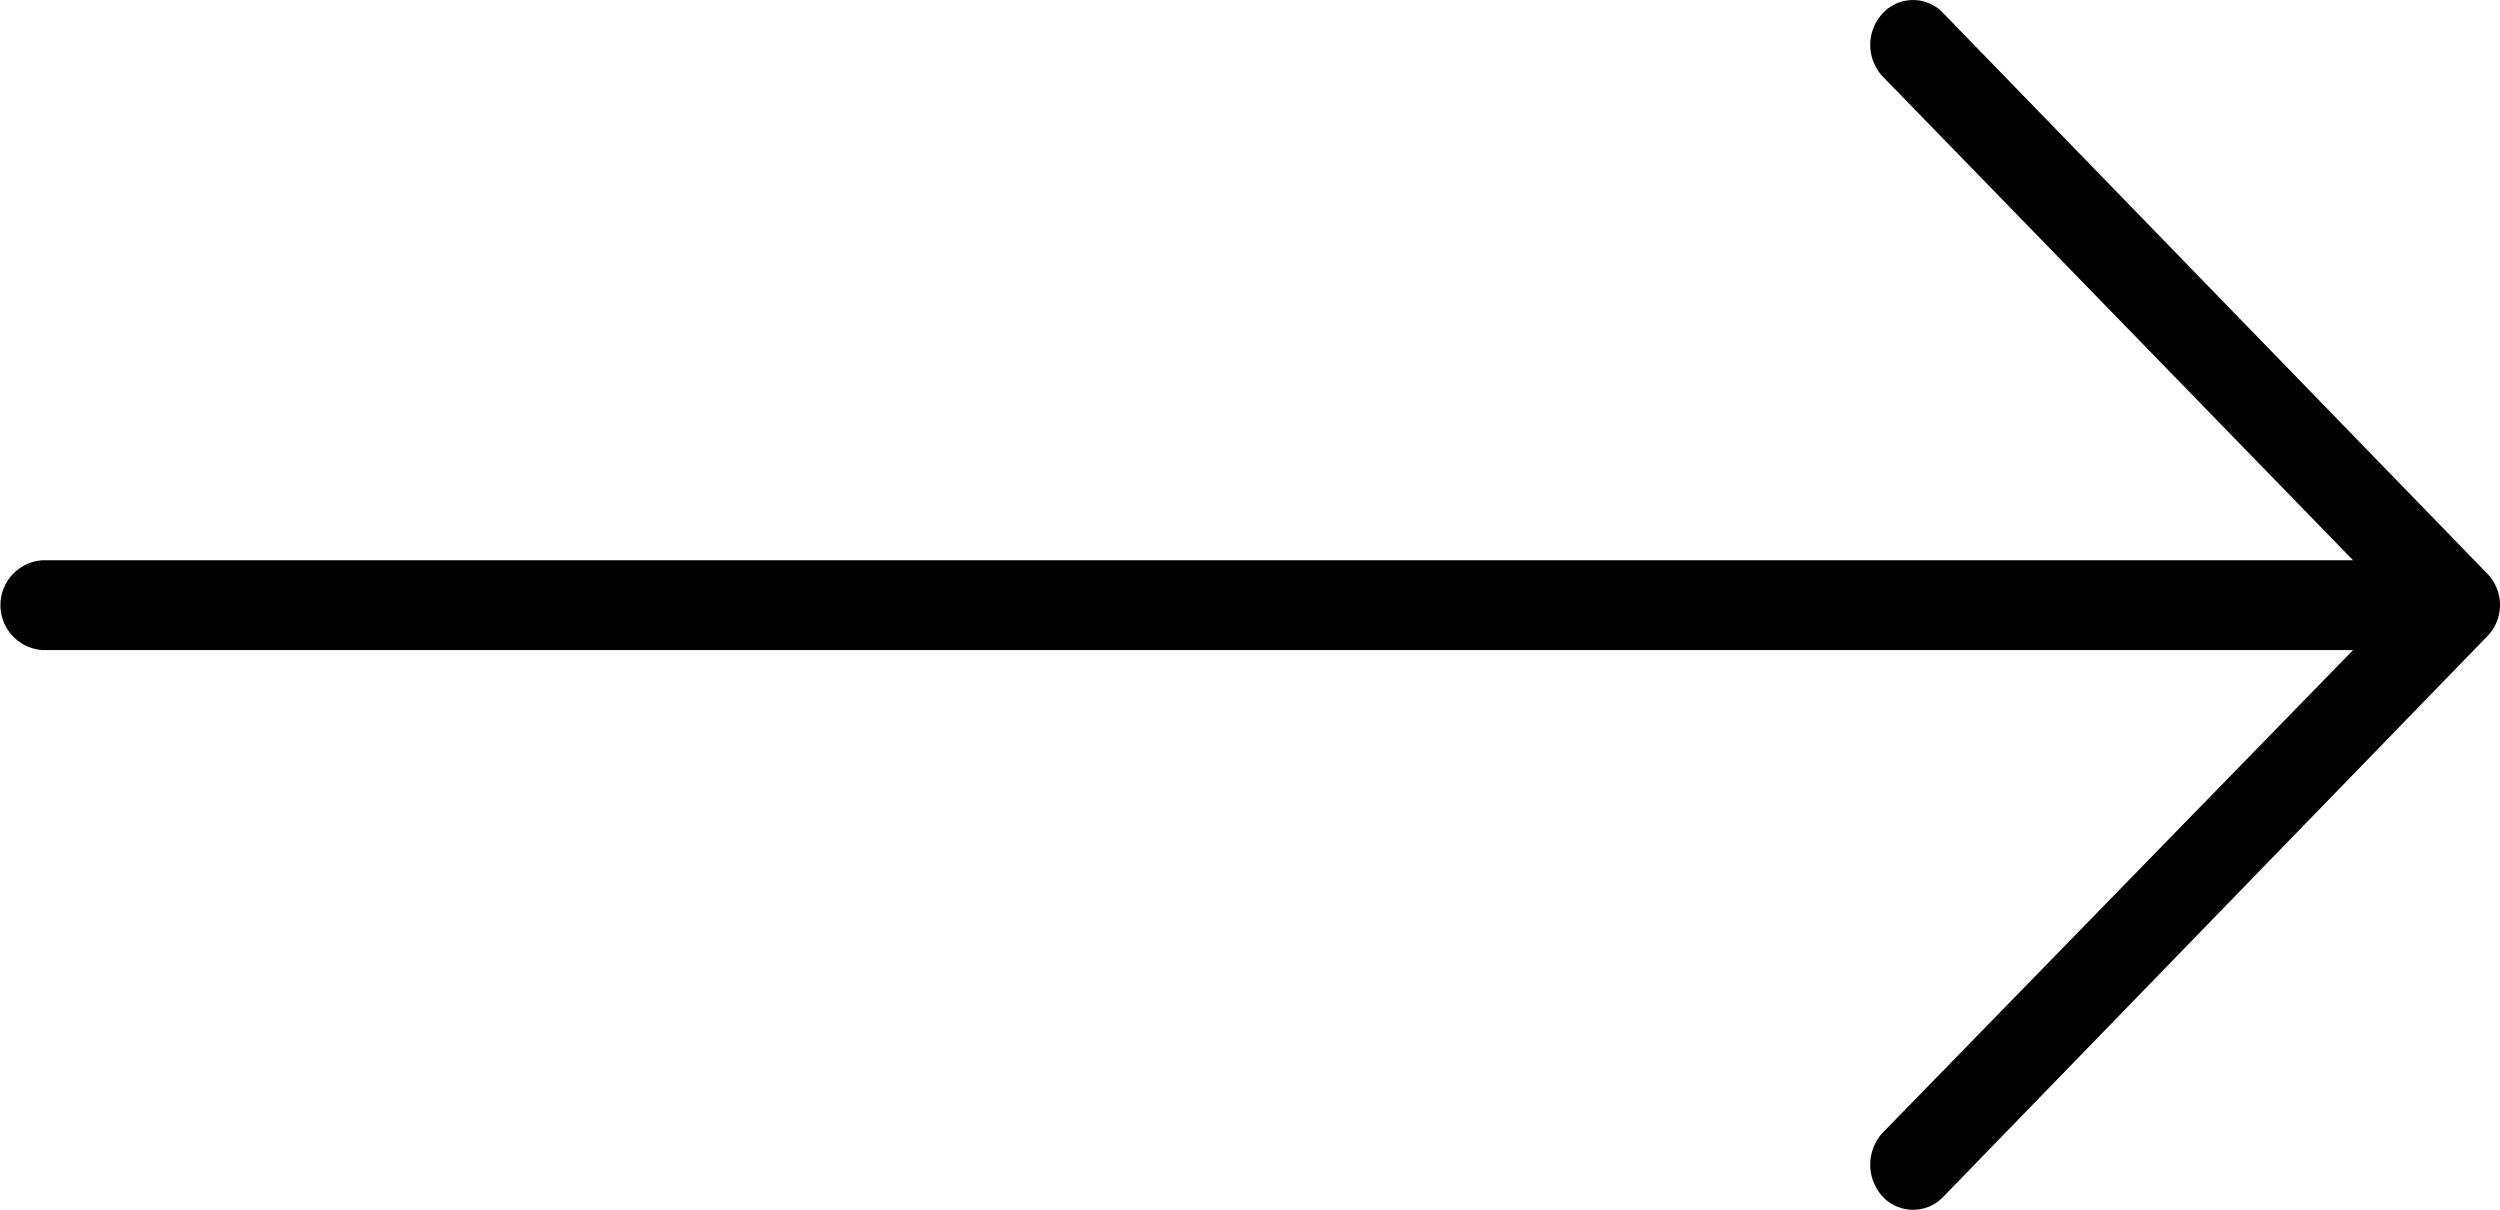 <svg xmlns="http://www.w3.org/2000/svg" width="31" height="15.001" viewBox="0 0 31 15.001">
  <path id="icon_arrow-l_white" d="M6.9,14.834a.512.512,0,0,0,.756,0,.574.574,0,0,0,0-.78l-5.834-6H30.47a.558.558,0,0,0,0-1.114H1.822L7.656.954a.586.586,0,0,0,0-.79.517.517,0,0,0-.756,0L.159,7.11a.557.557,0,0,0,0,.779Z" transform="translate(31 15.001) rotate(180)"/>
</svg>
